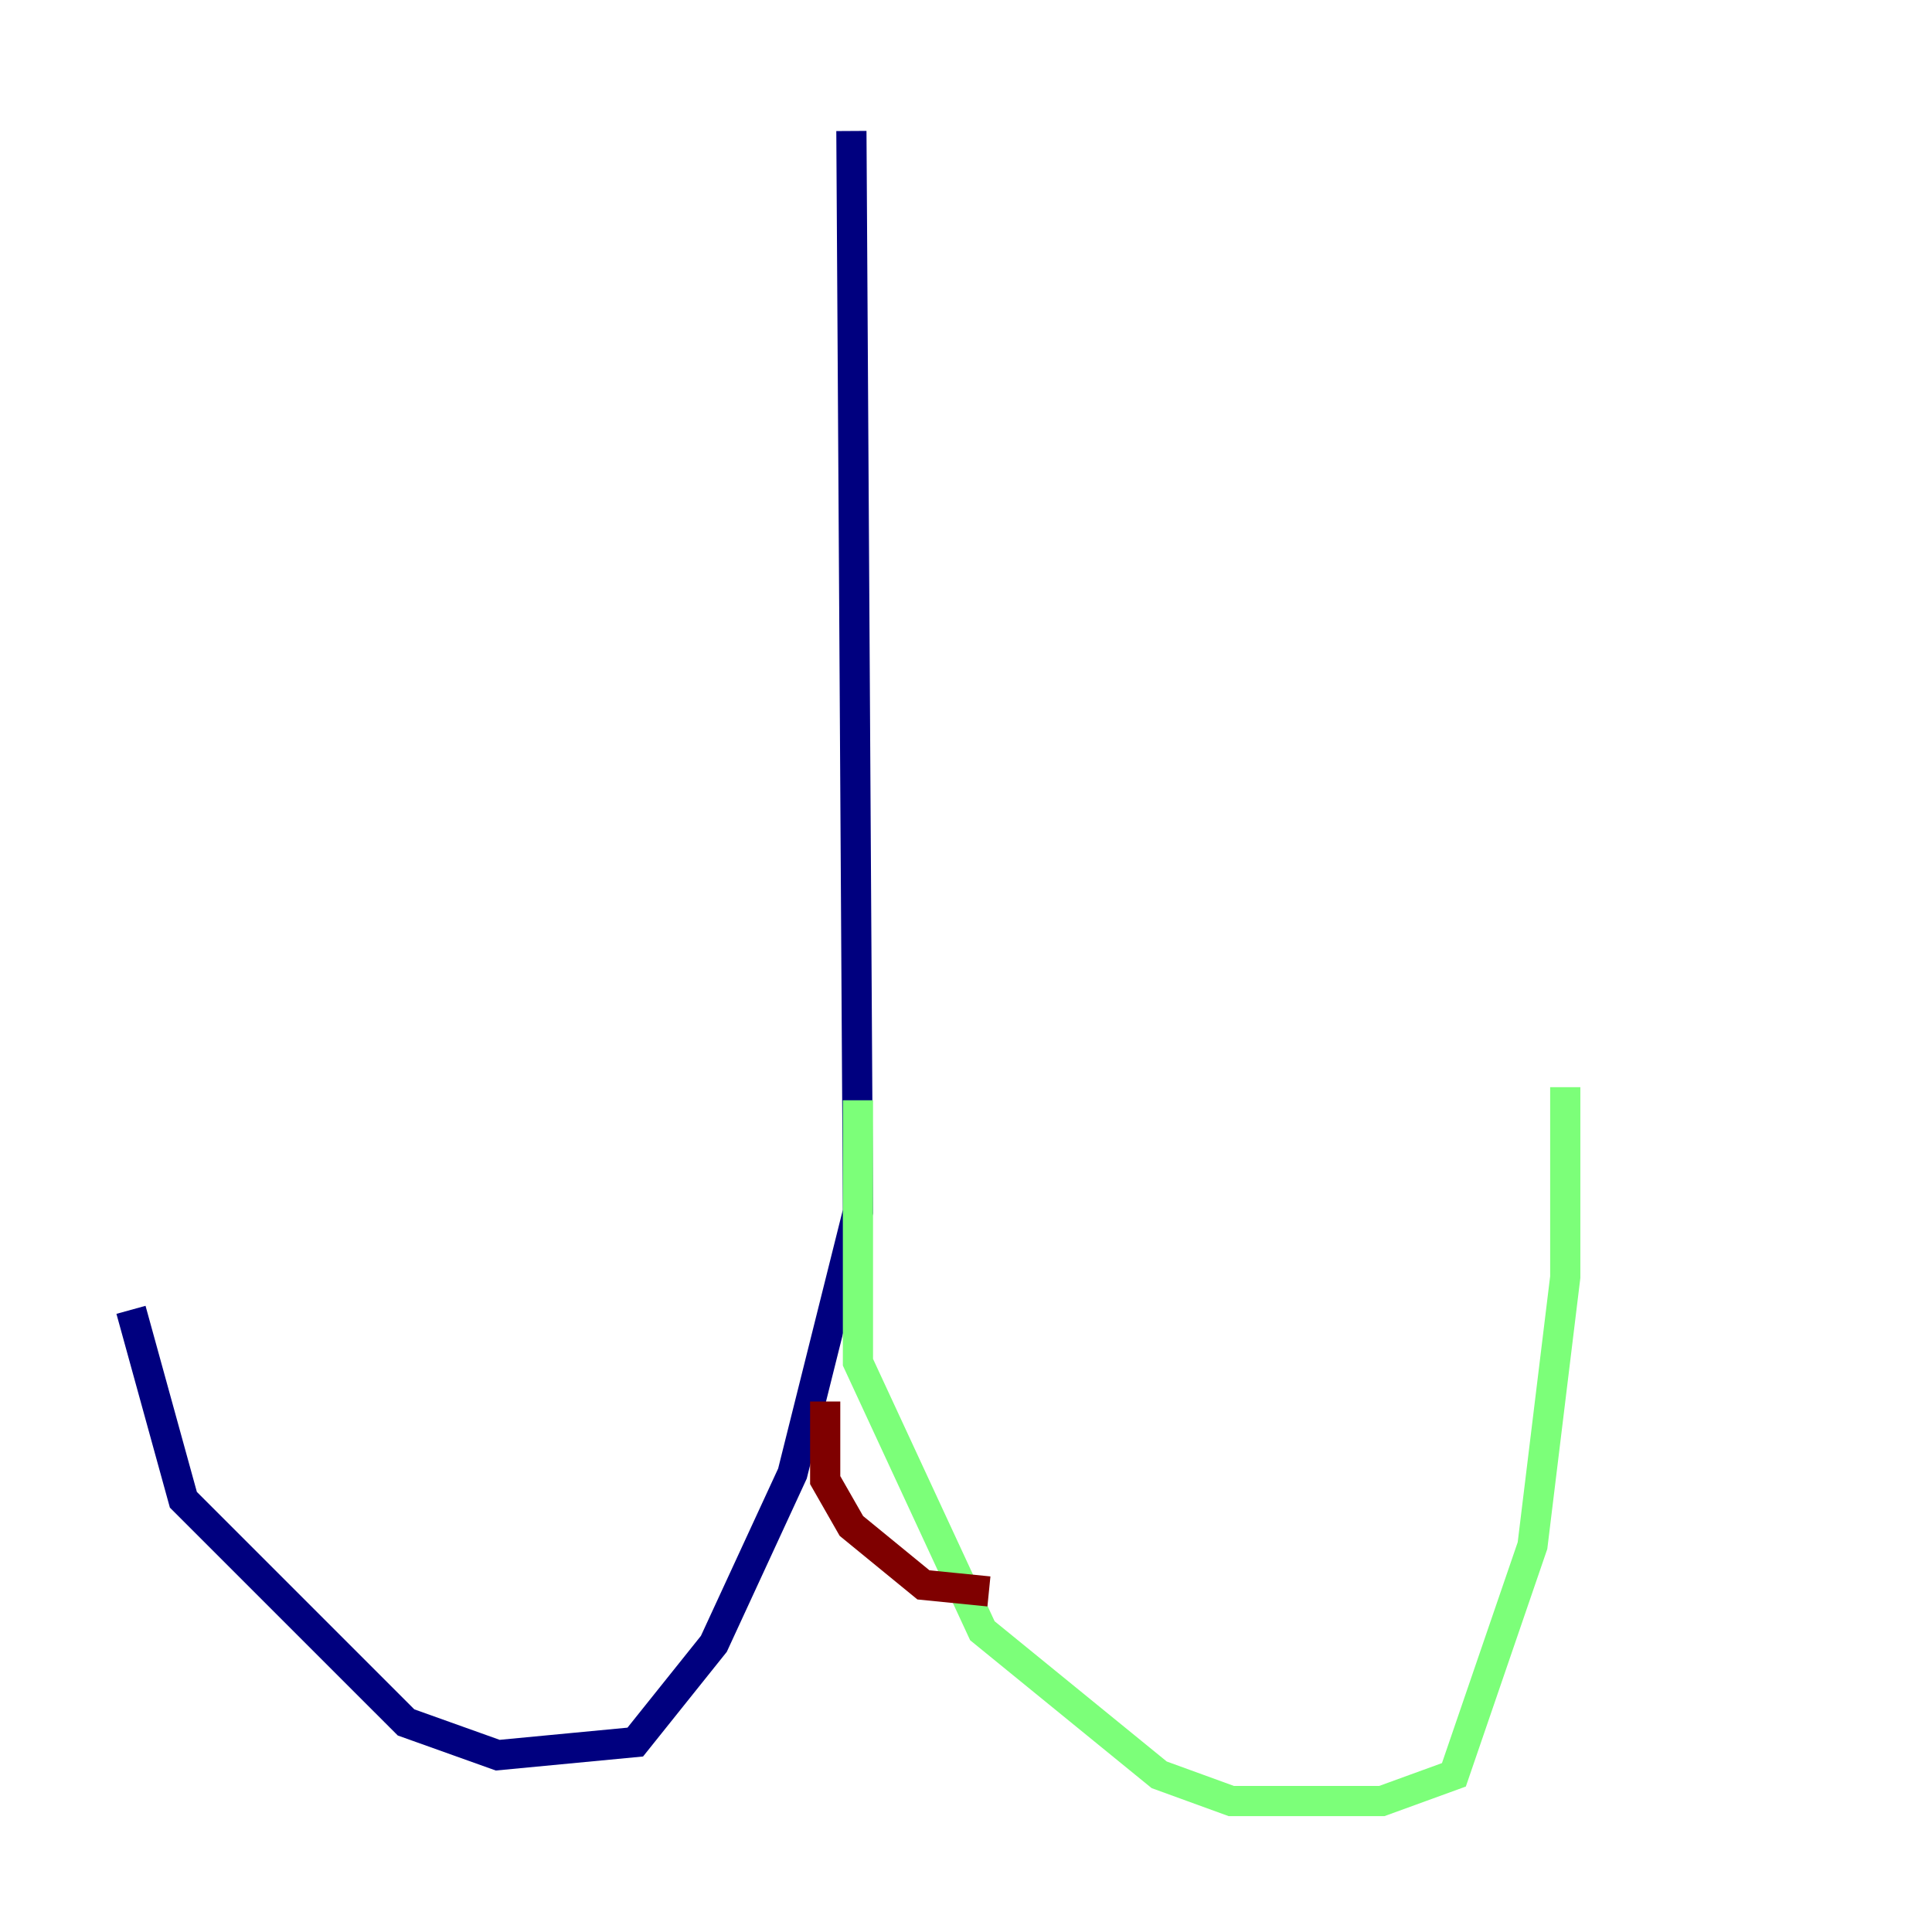 <?xml version="1.0" encoding="utf-8" ?>
<svg baseProfile="tiny" height="128" version="1.2" viewBox="0,0,128,128" width="128" xmlns="http://www.w3.org/2000/svg" xmlns:ev="http://www.w3.org/2001/xml-events" xmlns:xlink="http://www.w3.org/1999/xlink"><defs /><polyline fill="none" points="56.407,8.678 56.841,80.271 52.502,97.627 47.295,108.909 42.088,115.417 32.976,116.285 26.902,114.115 12.149,99.363 8.678,86.78" stroke="#00007f" stroke-width="2" /><polyline fill="none" points="56.841,72.895 56.841,90.251 65.085,108.041 76.8,117.586 81.573,119.322 91.552,119.322 96.325,117.586 101.532,102.4 103.702,84.61 103.702,72.027" stroke="#7cff79" stroke-width="2" /><polyline fill="none" points="54.671,92.854 54.671,98.061 56.407,101.098 61.18,105.003 65.519,105.437" stroke="#7f0000" stroke-width="2" /></svg>